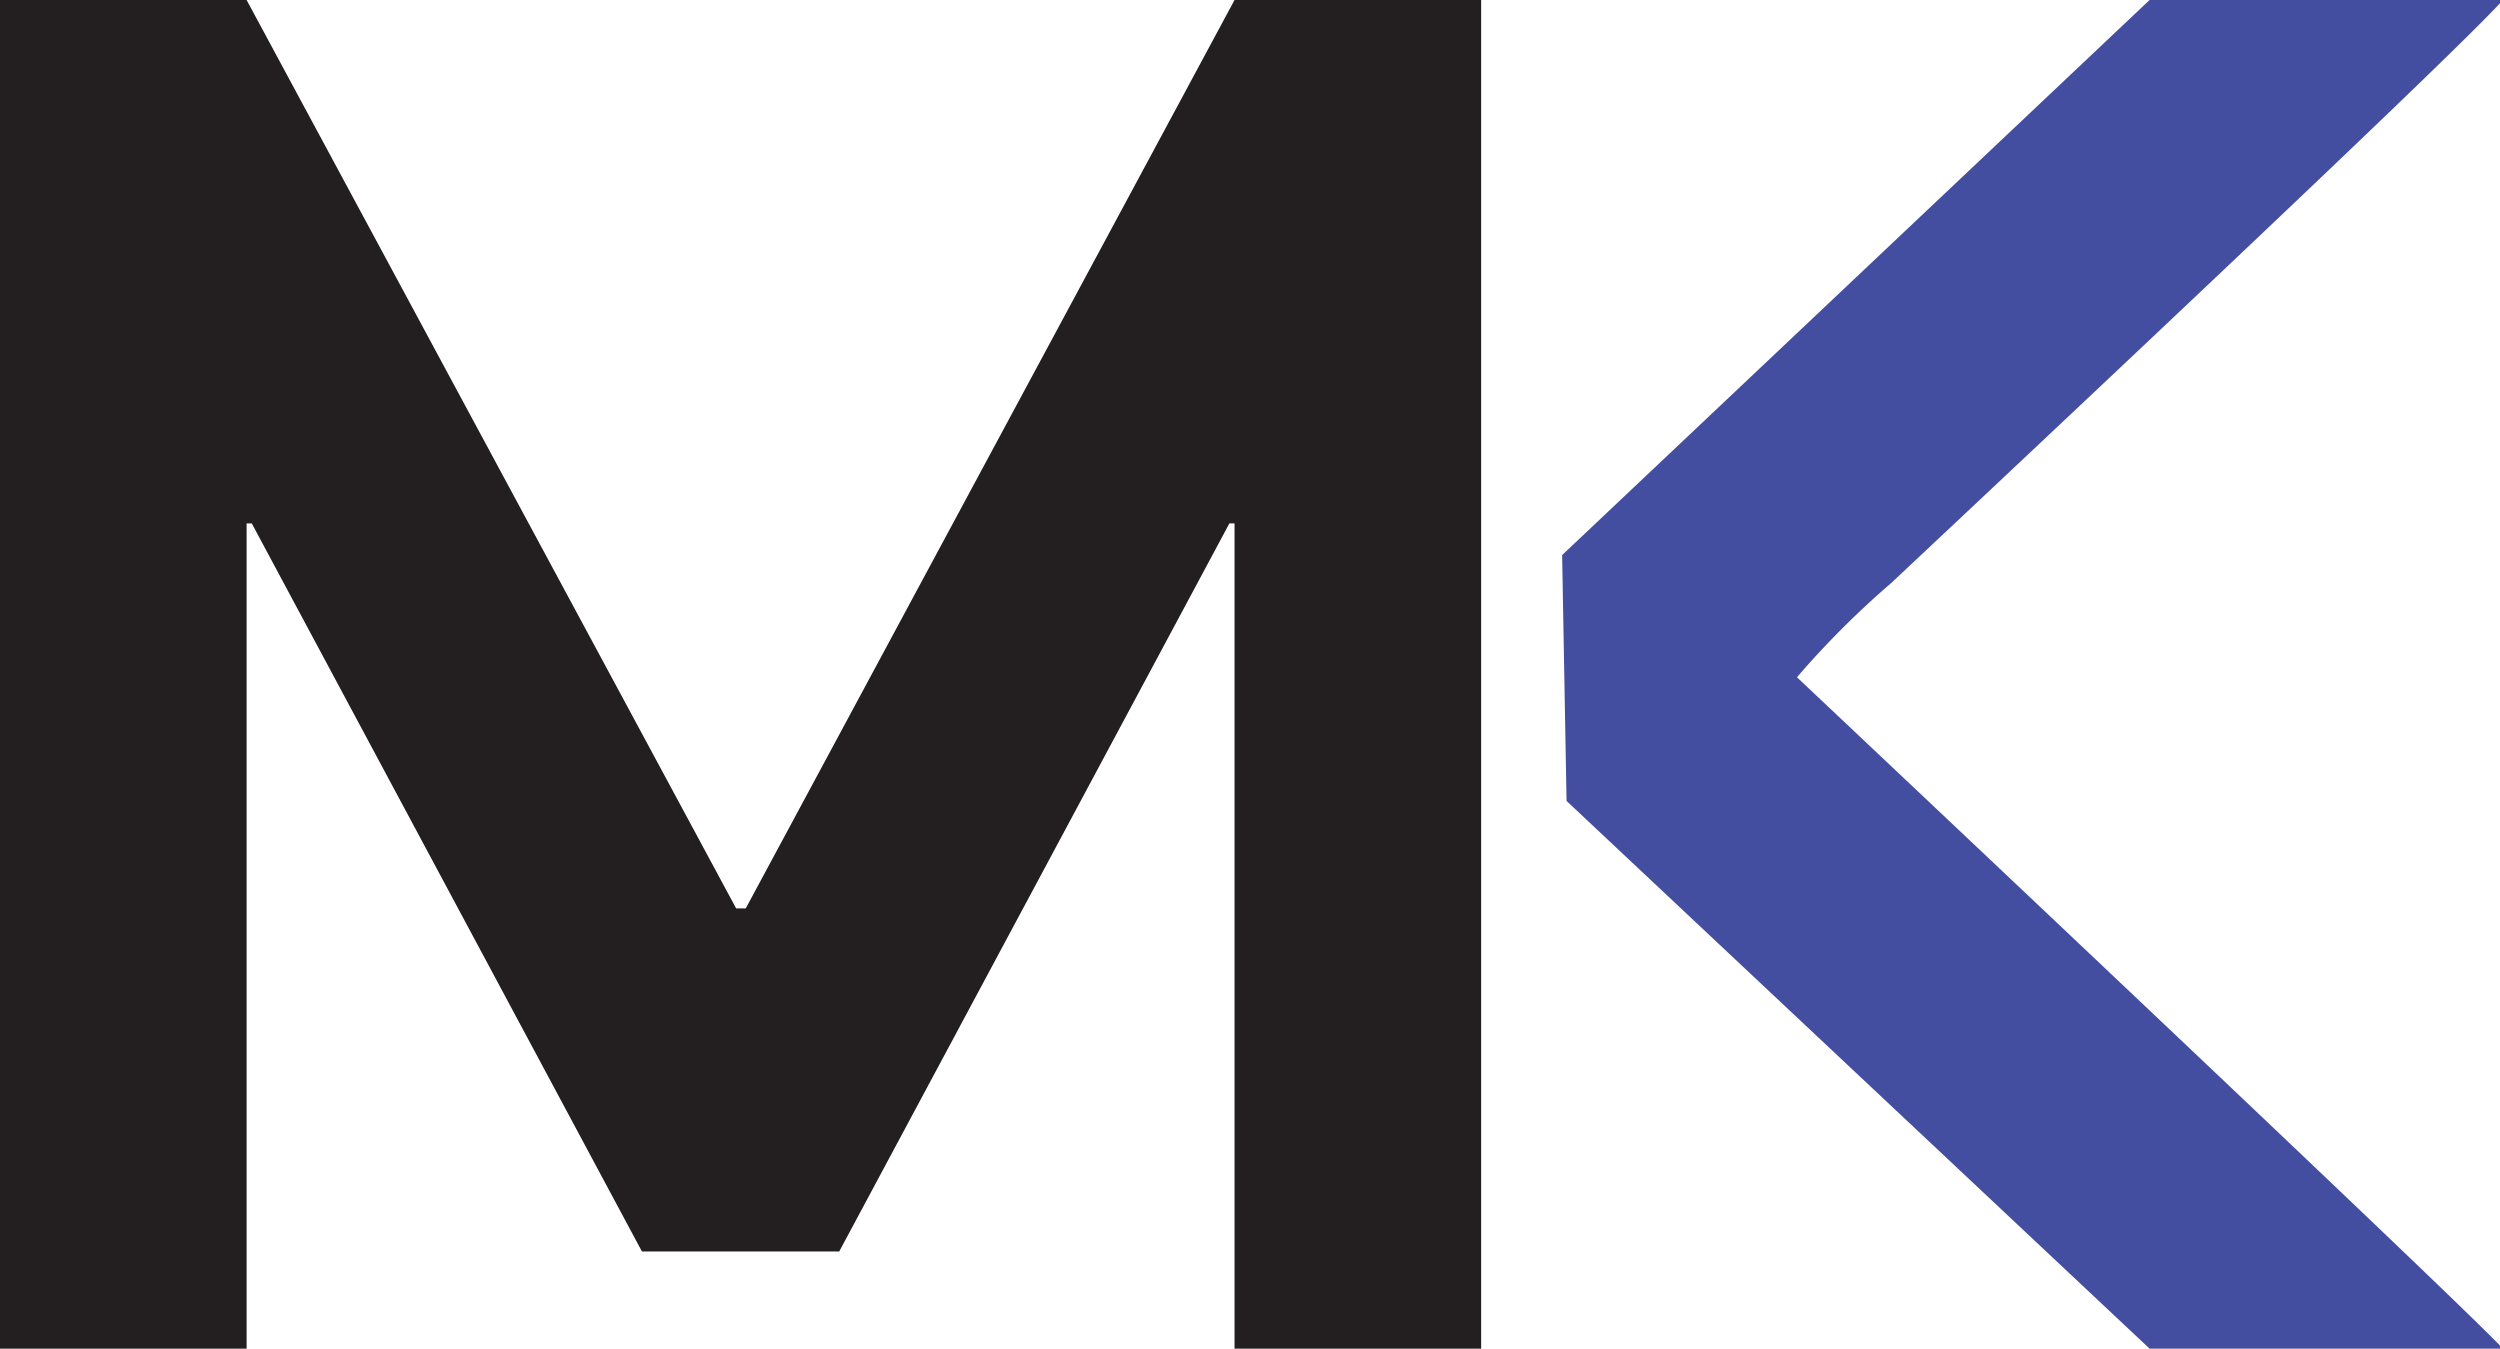 <svg xmlns="http://www.w3.org/2000/svg" viewBox="0 0 33.96 18.33"><defs><style>.cls-1{fill:#231f20;}.cls-2{fill:#444ea1;}</style></defs><title>Asset 5</title><g id="Layer_2" data-name="Layer 2"><g id="Layer_4" data-name="Layer 4"><path class="cls-1" d="M0,0H3.35L10,12.34h.13L16.77,0h3.35V18.32H16.77V7.11H16.7L11.4,17H8.72L3.42,7.11H3.35V18.32H0V0Z"/><path class="cls-2" d="M21.22,7.54,29.2,0H34q-.66.74-8.31,7.92a12.07,12.07,0,0,0-1.28,1.28q9,8.49,9.59,9.12H29.2l-7.92-7.44"/></g></g></svg>